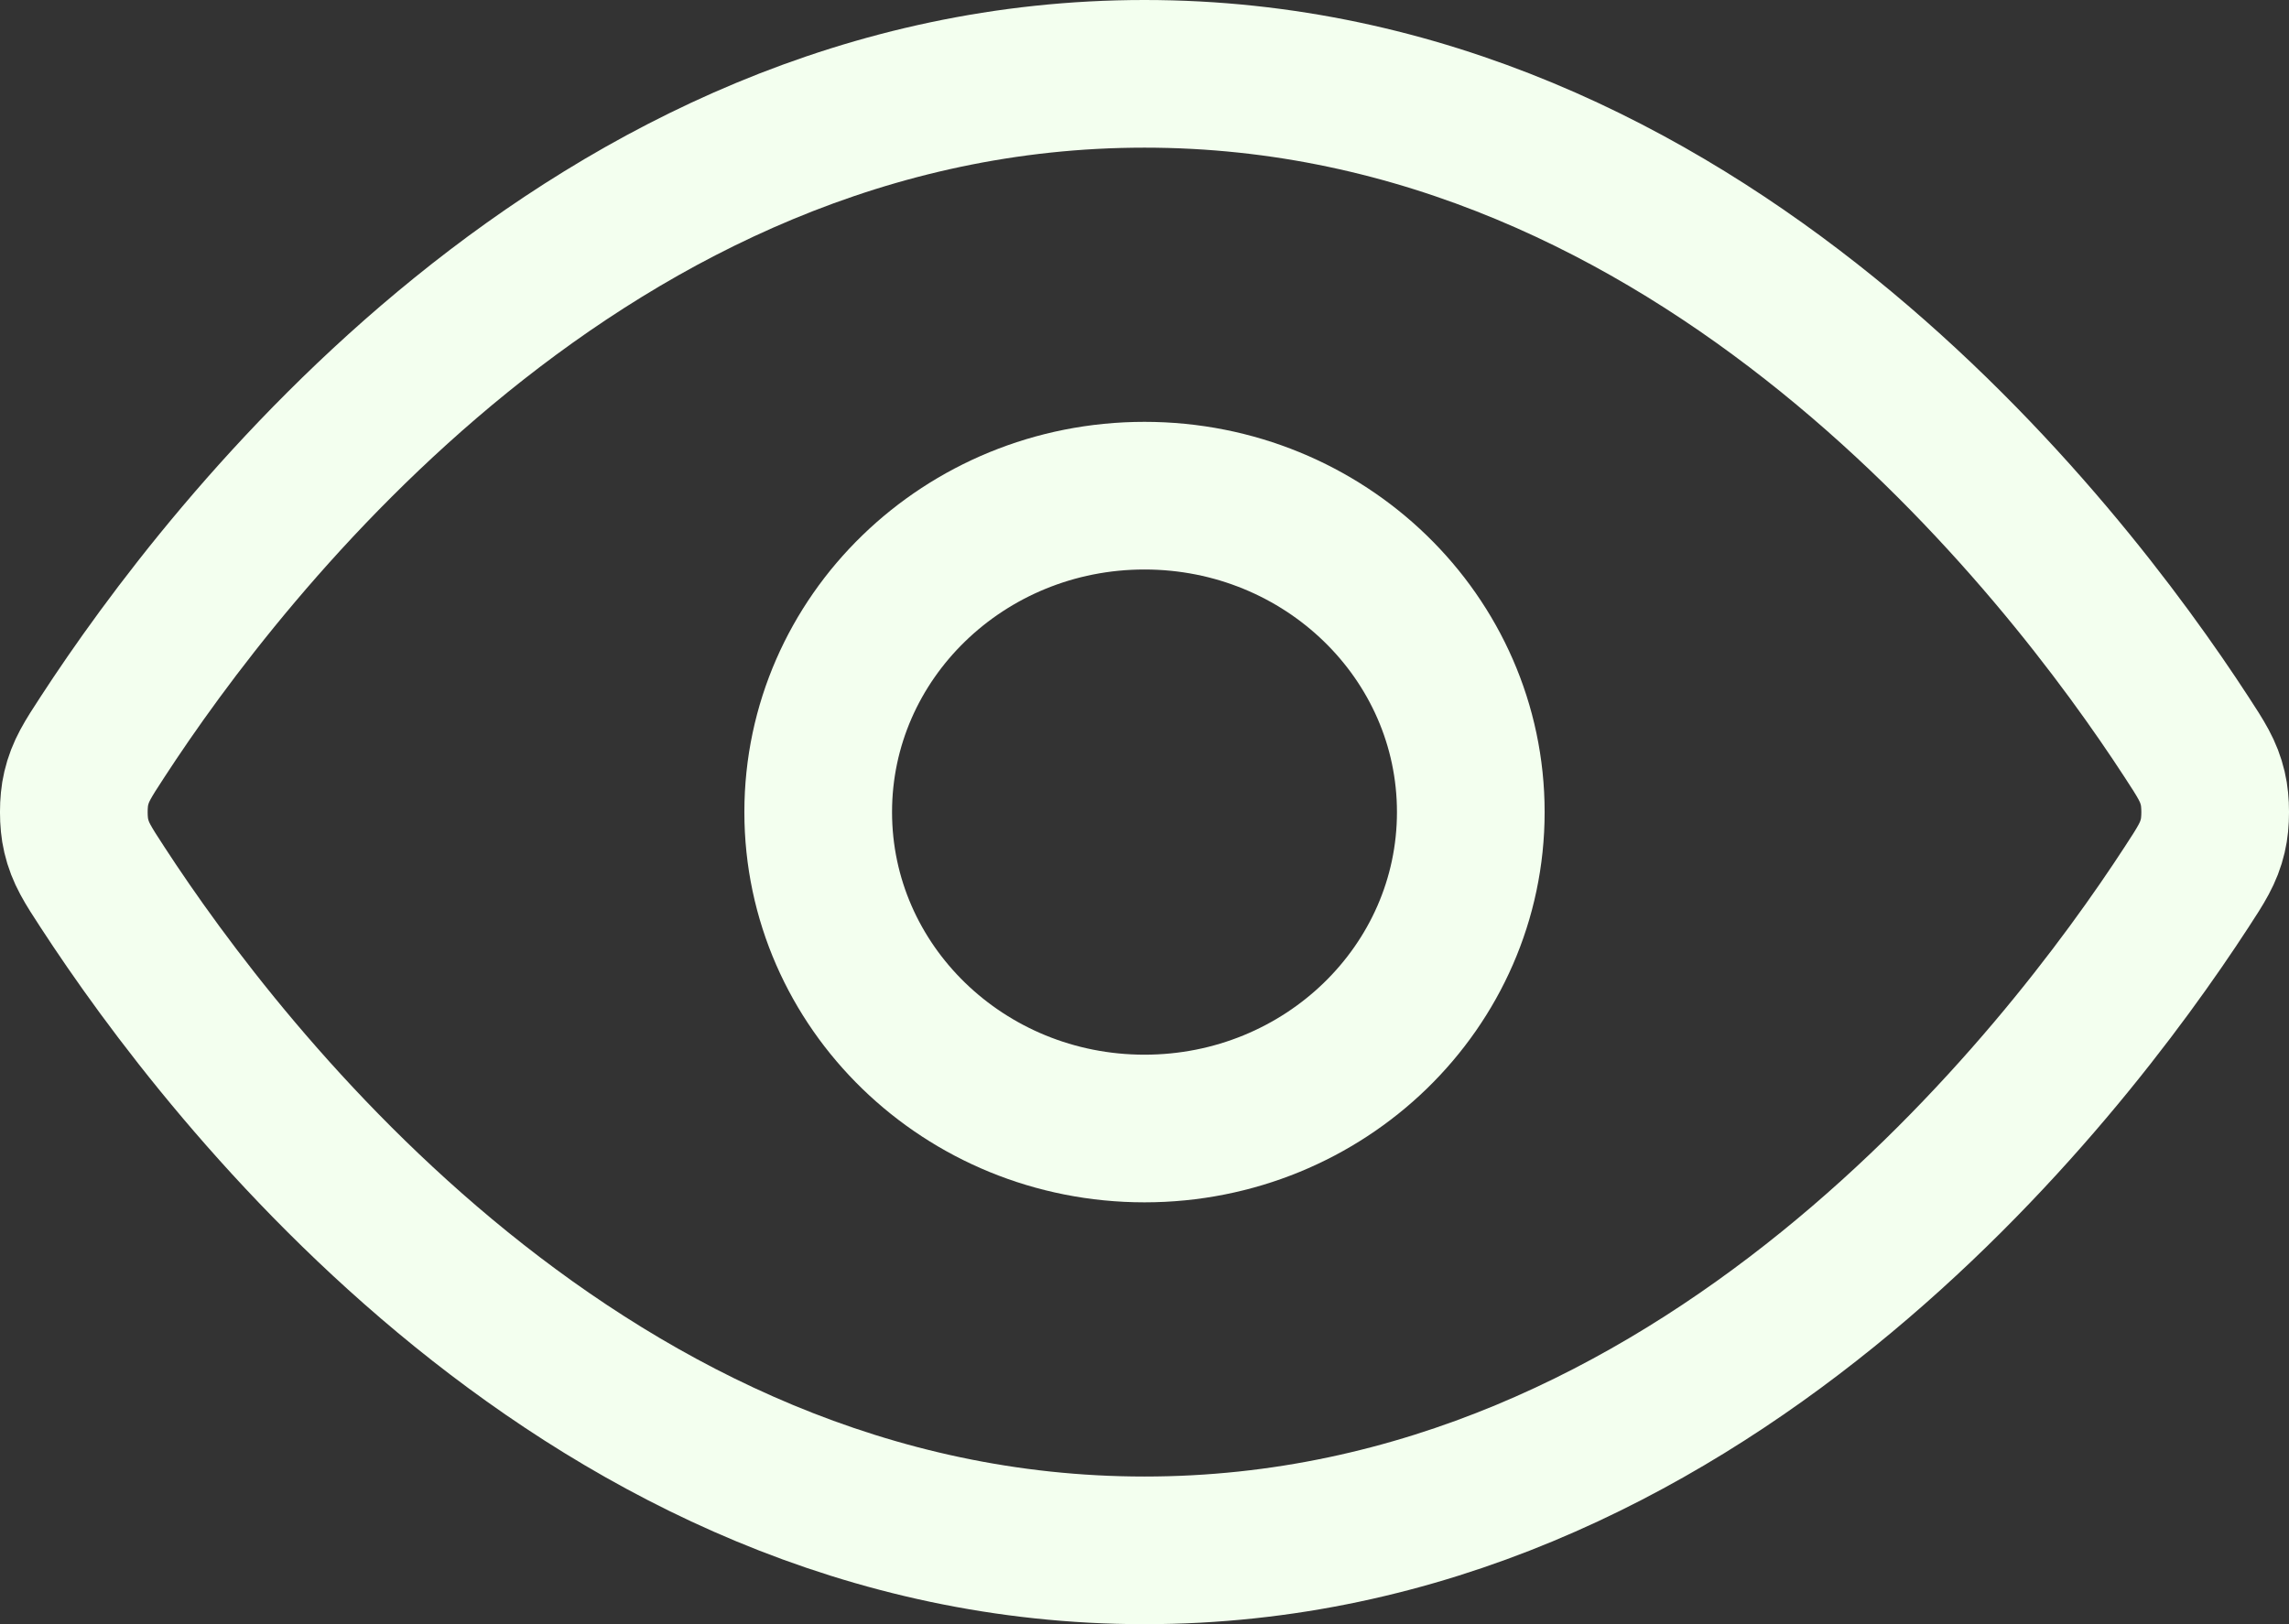 <svg width="31" height="22" viewBox="0 0 31 22" fill="none" xmlns="http://www.w3.org/2000/svg">
<rect x="0" y="0" width="31" height="22" fill="#333333" stroke="none"/>
<path d="M1.389 12.019C1.188 11.711 1.088 11.557 1.032 11.319C0.989 11.141 0.989 10.859 1.032 10.681C1.088 10.443 1.188 10.289 1.389 9.981C3.046 7.435 7.981 1 15.5 1C23.019 1 27.954 7.435 29.611 9.981C29.812 10.289 29.912 10.443 29.968 10.681C30.011 10.859 30.011 11.141 29.968 11.319C29.912 11.557 29.812 11.711 29.611 12.019C27.954 14.565 23.019 21 15.5 21C7.981 21 3.046 14.565 1.389 12.019Z" stroke="#F3FFEF" stroke-width="2" stroke-linecap="round" stroke-linejoin="round"/>
<path d="M15.5 15.286C17.941 15.286 19.919 13.367 19.919 11C19.919 8.633 17.941 6.714 15.5 6.714C13.059 6.714 11.081 8.633 11.081 11C11.081 13.367 13.059 15.286 15.5 15.286Z" stroke="#F3FFEF" stroke-width="2" stroke-linecap="round" stroke-linejoin="round"/>
</svg>
